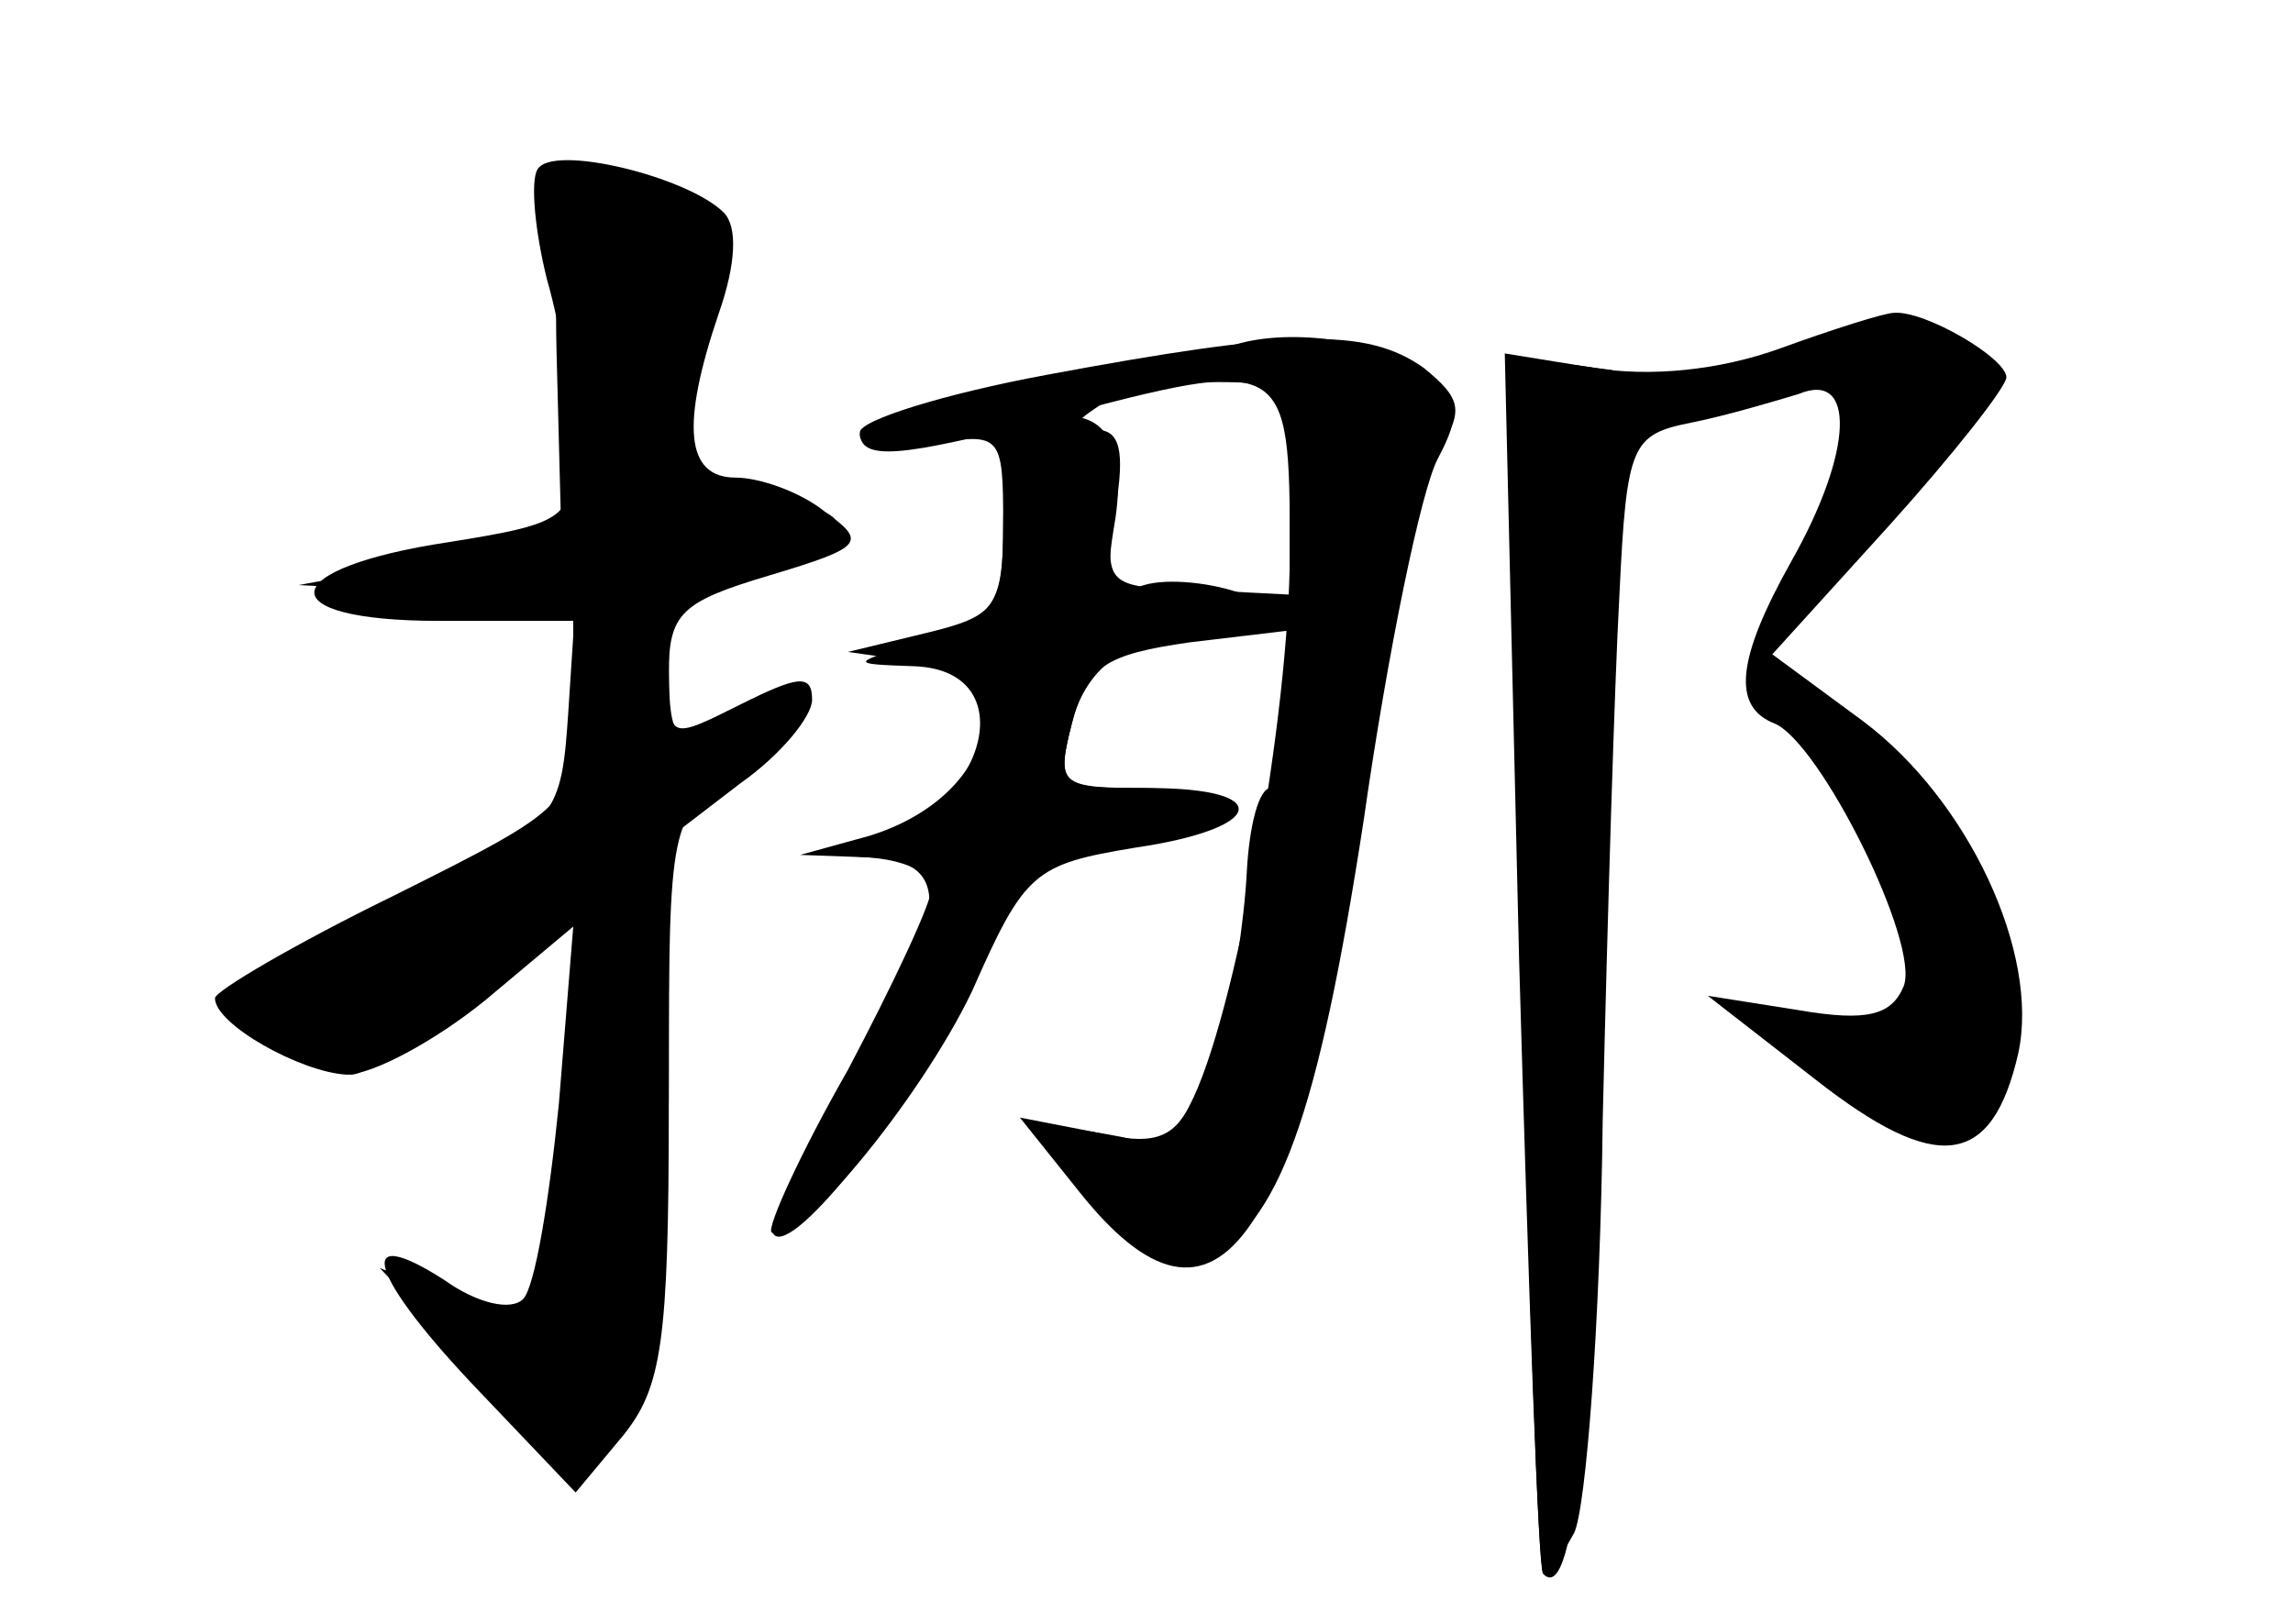 <?xml version="1.0" standalone="no"?>
<!DOCTYPE svg PUBLIC "-//W3C//DTD SVG 20010904//EN"
 "http://www.w3.org/TR/2001/REC-SVG-20010904/DTD/svg10.dtd">
<svg version="1.0" xmlns="http://www.w3.org/2000/svg"
 width="96pt" height="68pt" viewBox="0 0 96 68"
 preserveAspectRatio="xMidYMid meet">
<g transform="translate(0,68) scale(0.1,-0.1)" fill="#000000" stroke="none">
<g id="part-0" class="char-part">
  <path d="M225 609 c-3 -5 -1 -26 4 -46 6 -21 11 -52 11 -70 0 -30 -2 -32 -52
-40 -73 -11 -76 -33 -4 -33 l56 0 0 -39 c0 -38 -1 -39 -75 -76 -41 -20 -75
-40 -75 -43 0 -11 36 -31 55 -32 11 0 37 14 58 31 l37 31 -6 -74 c-4 -40 -10
-77 -15 -82 -5 -5 -19 -2 -33 8 -39 25 -31 1 15 -47 l40 -42 20 24 c16 20 19
39 19 137 l0 113 30 23 c17 12 30 28 30 35 0 11 -6 10 -30 -2 -30 -15 -30 -15
-30 13 0 25 5 30 42 41 40 12 41 14 23 27 -10 8 -27 14 -37 14 -21 0 -23 22
-7 69 7 20 8 36 2 42 -15 15 -72 29 -78 18z"/>
  <path d="M745 534 c-25 -9 -54 -12 -78 -8 l-37 6 6 -254 c4 -139 8 -255 10
-256 1 -2 7 5 13 16 5 10 11 88 12 173 2 85 5 184 7 220 3 63 5 67 30 72 15 3
35 9 45 12 24 10 23 -24 -3 -70 -23 -41 -25 -61 -7 -68 19 -8 61 -92 54 -110
-5 -12 -15 -15 -44 -10 l-38 6 45 -35 c51 -40 74 -37 85 11 9 42 -21 106 -65
139 l-38 28 49 54 c27 30 49 58 49 62 0 8 -34 28 -47 27 -4 0 -26 -7 -48 -15z"/>
  <path d="M515 535 c-5 -2 -43 -9 -82 -15 -40 -7 -73 -16 -73 -22 0 -6 12 -8
30 -4 29 5 30 4 30 -33 0 -34 -3 -39 -32 -49 -33 -10 -33 -10 -5 -11 48 -2 28
-65 -23 -74 -24 -4 -24 -4 3 -6 37 -1 35 -24 -8 -96 -20 -32 -33 -60 -31 -62
8 -9 58 54 81 104 22 46 29 52 65 58 49 8 53 25 6 25 -32 0 -34 1 -27 28 6 23
14 28 49 33 l42 5 0 -33 c0 -18 -4 -33 -8 -33 -5 0 -9 -16 -10 -35 -1 -20 -6
-54 -12 -76 -11 -39 -13 -41 -41 -35 -26 5 -28 4 -20 -13 15 -27 39 -44 55
-38 31 12 48 60 67 184 10 70 24 138 31 151 10 19 9 24 -8 37 -18 13 -56 18
-79 10z m25 -59 l0 -45 -39 2 c-38 1 -39 2 -34 34 4 24 2 33 -8 33 -11 0 -11
2 1 10 8 5 30 10 48 10 31 0 32 -1 32 -44z"/>
</g>
<g id="part-1" class="char-part">
  <path d="M233 533 l2 -77 -55 -11 -55 -10 58 -3 58 -3 -3 -46 c-3 -45 -4 -47
-63 -79 -33 -19 -64 -36 -70 -38 -12 -4 24 -35 42 -36 7 0 31 17 54 37 l41 37
-3 -81 c-2 -45 -8 -85 -12 -89 -4 -5 -21 -3 -38 3 l-30 12 38 -40 c21 -21 43
-39 49 -39 22 0 34 54 34 159 0 105 1 109 25 125 30 20 35 42 6 26 -29 -15
-31 -13 -31 25 0 28 4 35 19 35 26 0 51 10 51 21 0 5 -16 9 -36 9 -32 0 -36 2
-31 23 21 86 20 96 -8 107 -14 5 -30 10 -35 10 -5 0 -8 -35 -7 -77z"/>
</g>
<g id="part-2" class="char-part">
  <path d="M438 523 c-43 -8 -78 -19 -78 -24 0 -12 16 -11 80 6 99 26 100 26
100 -56 0 -68 -23 -196 -42 -232 -7 -14 -16 -17 -40 -11 l-31 6 24 -30 c59
-75 94 -24 123 181 9 59 22 116 28 128 11 17 10 22 -6 35 -24 17 -56 16 -158
-3z"/>
</g>
<g id="part-3" class="char-part">
  <path d="M433 503 c-8 -3 -13 -21 -13 -43 0 -34 -3 -38 -32 -45 l-33 -8 28 -4
c46 -7 33 -57 -19 -73 l-29 -8 28 -1 c15 -1 27 -6 27 -13 0 -6 -16 -40 -35
-76 -20 -35 -34 -66 -32 -68 9 -9 62 55 84 101 22 50 26 53 68 60 55 8 59 25
6 25 -38 0 -39 1 -32 28 4 16 15 28 27 30 10 1 30 5 44 8 l25 6 -24 9 c-13 5
-32 7 -42 4 -15 -5 -17 -1 -12 28 5 35 -7 49 -34 40z"/>
</g>
<g id="part-4" class="char-part">
  <path d="M637 278 c3 -139 7 -255 9 -257 14 -15 22 77 25 274 l4 230 -22 3
-22 3 6 -253z"/>
</g>
</g>
</svg>